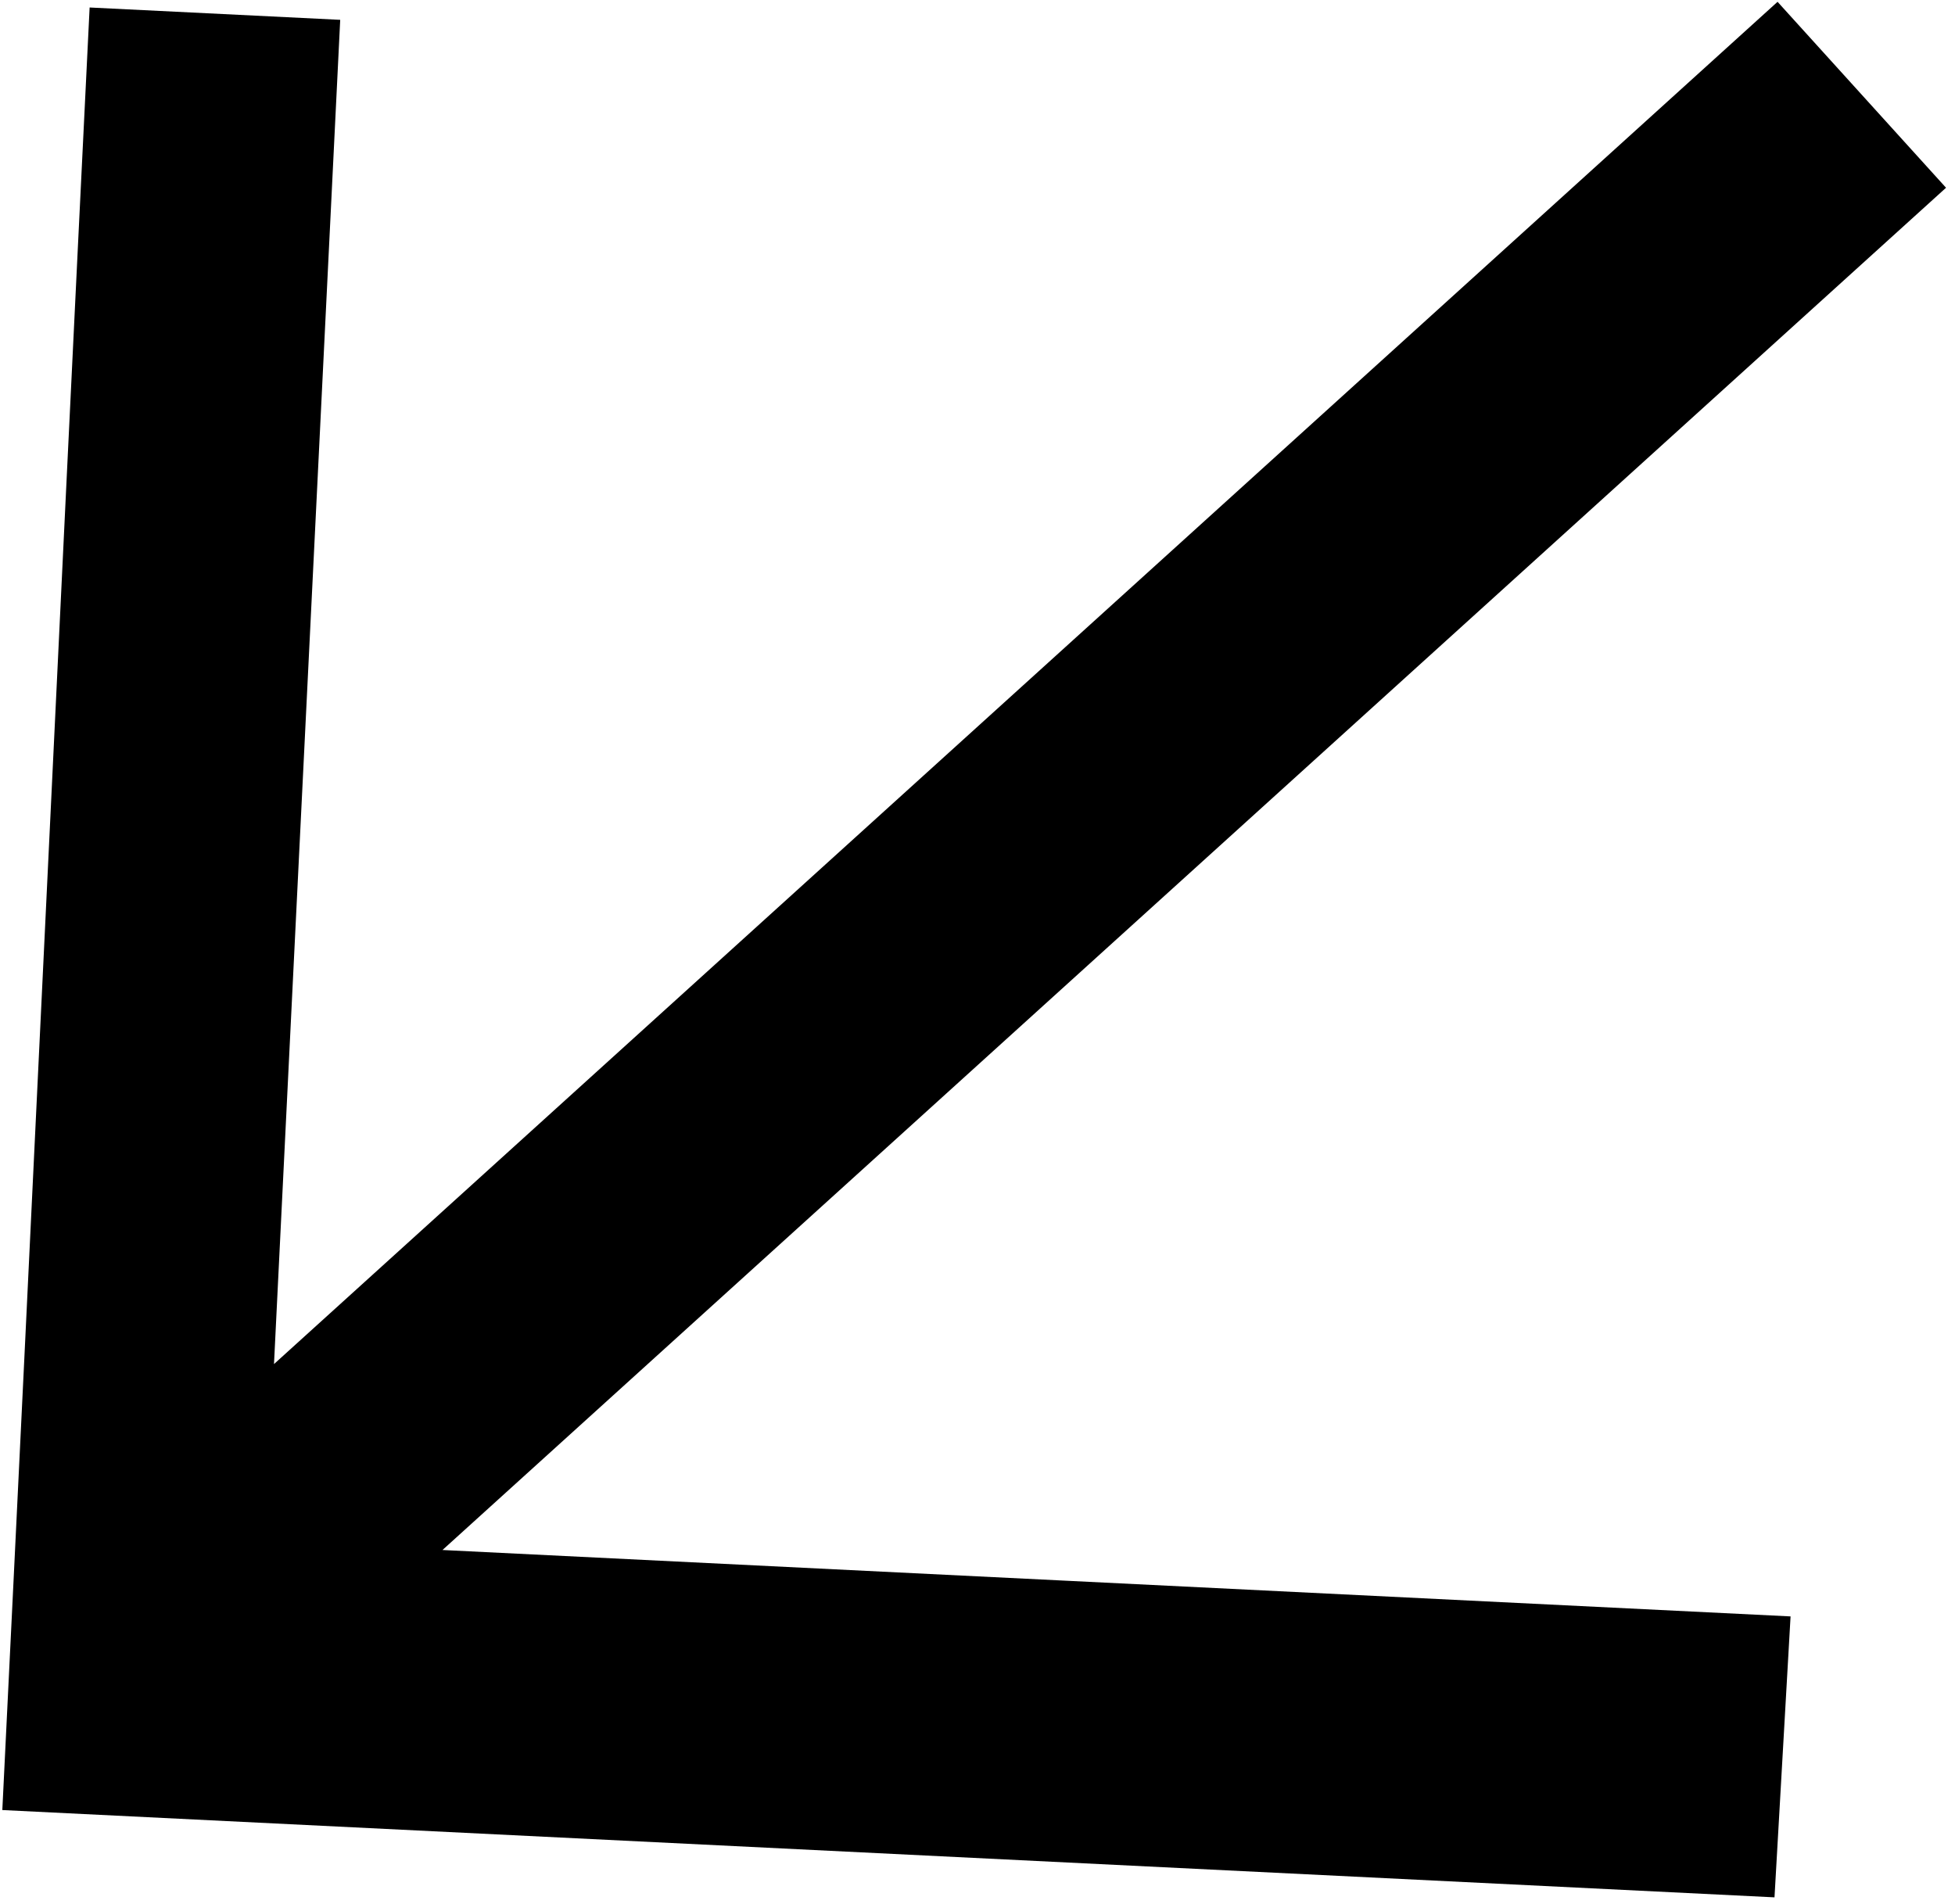 <svg width="192" height="187" viewBox="0 0 192 187" fill="none" xmlns="http://www.w3.org/2000/svg">
<path fill-rule="evenodd" clip-rule="evenodd" d="M174.273 186.354L175.851 158.761L43.456 152.239L191.12 18.44L174.573 0.178L26.909 133.977L33.412 1.948L8.802 0.736C5.663 64.454 3.232 116.795 0.228 177.78C69.255 181.181 20.522 178.78 174.273 186.354Z" fill="black"/>
</svg>
